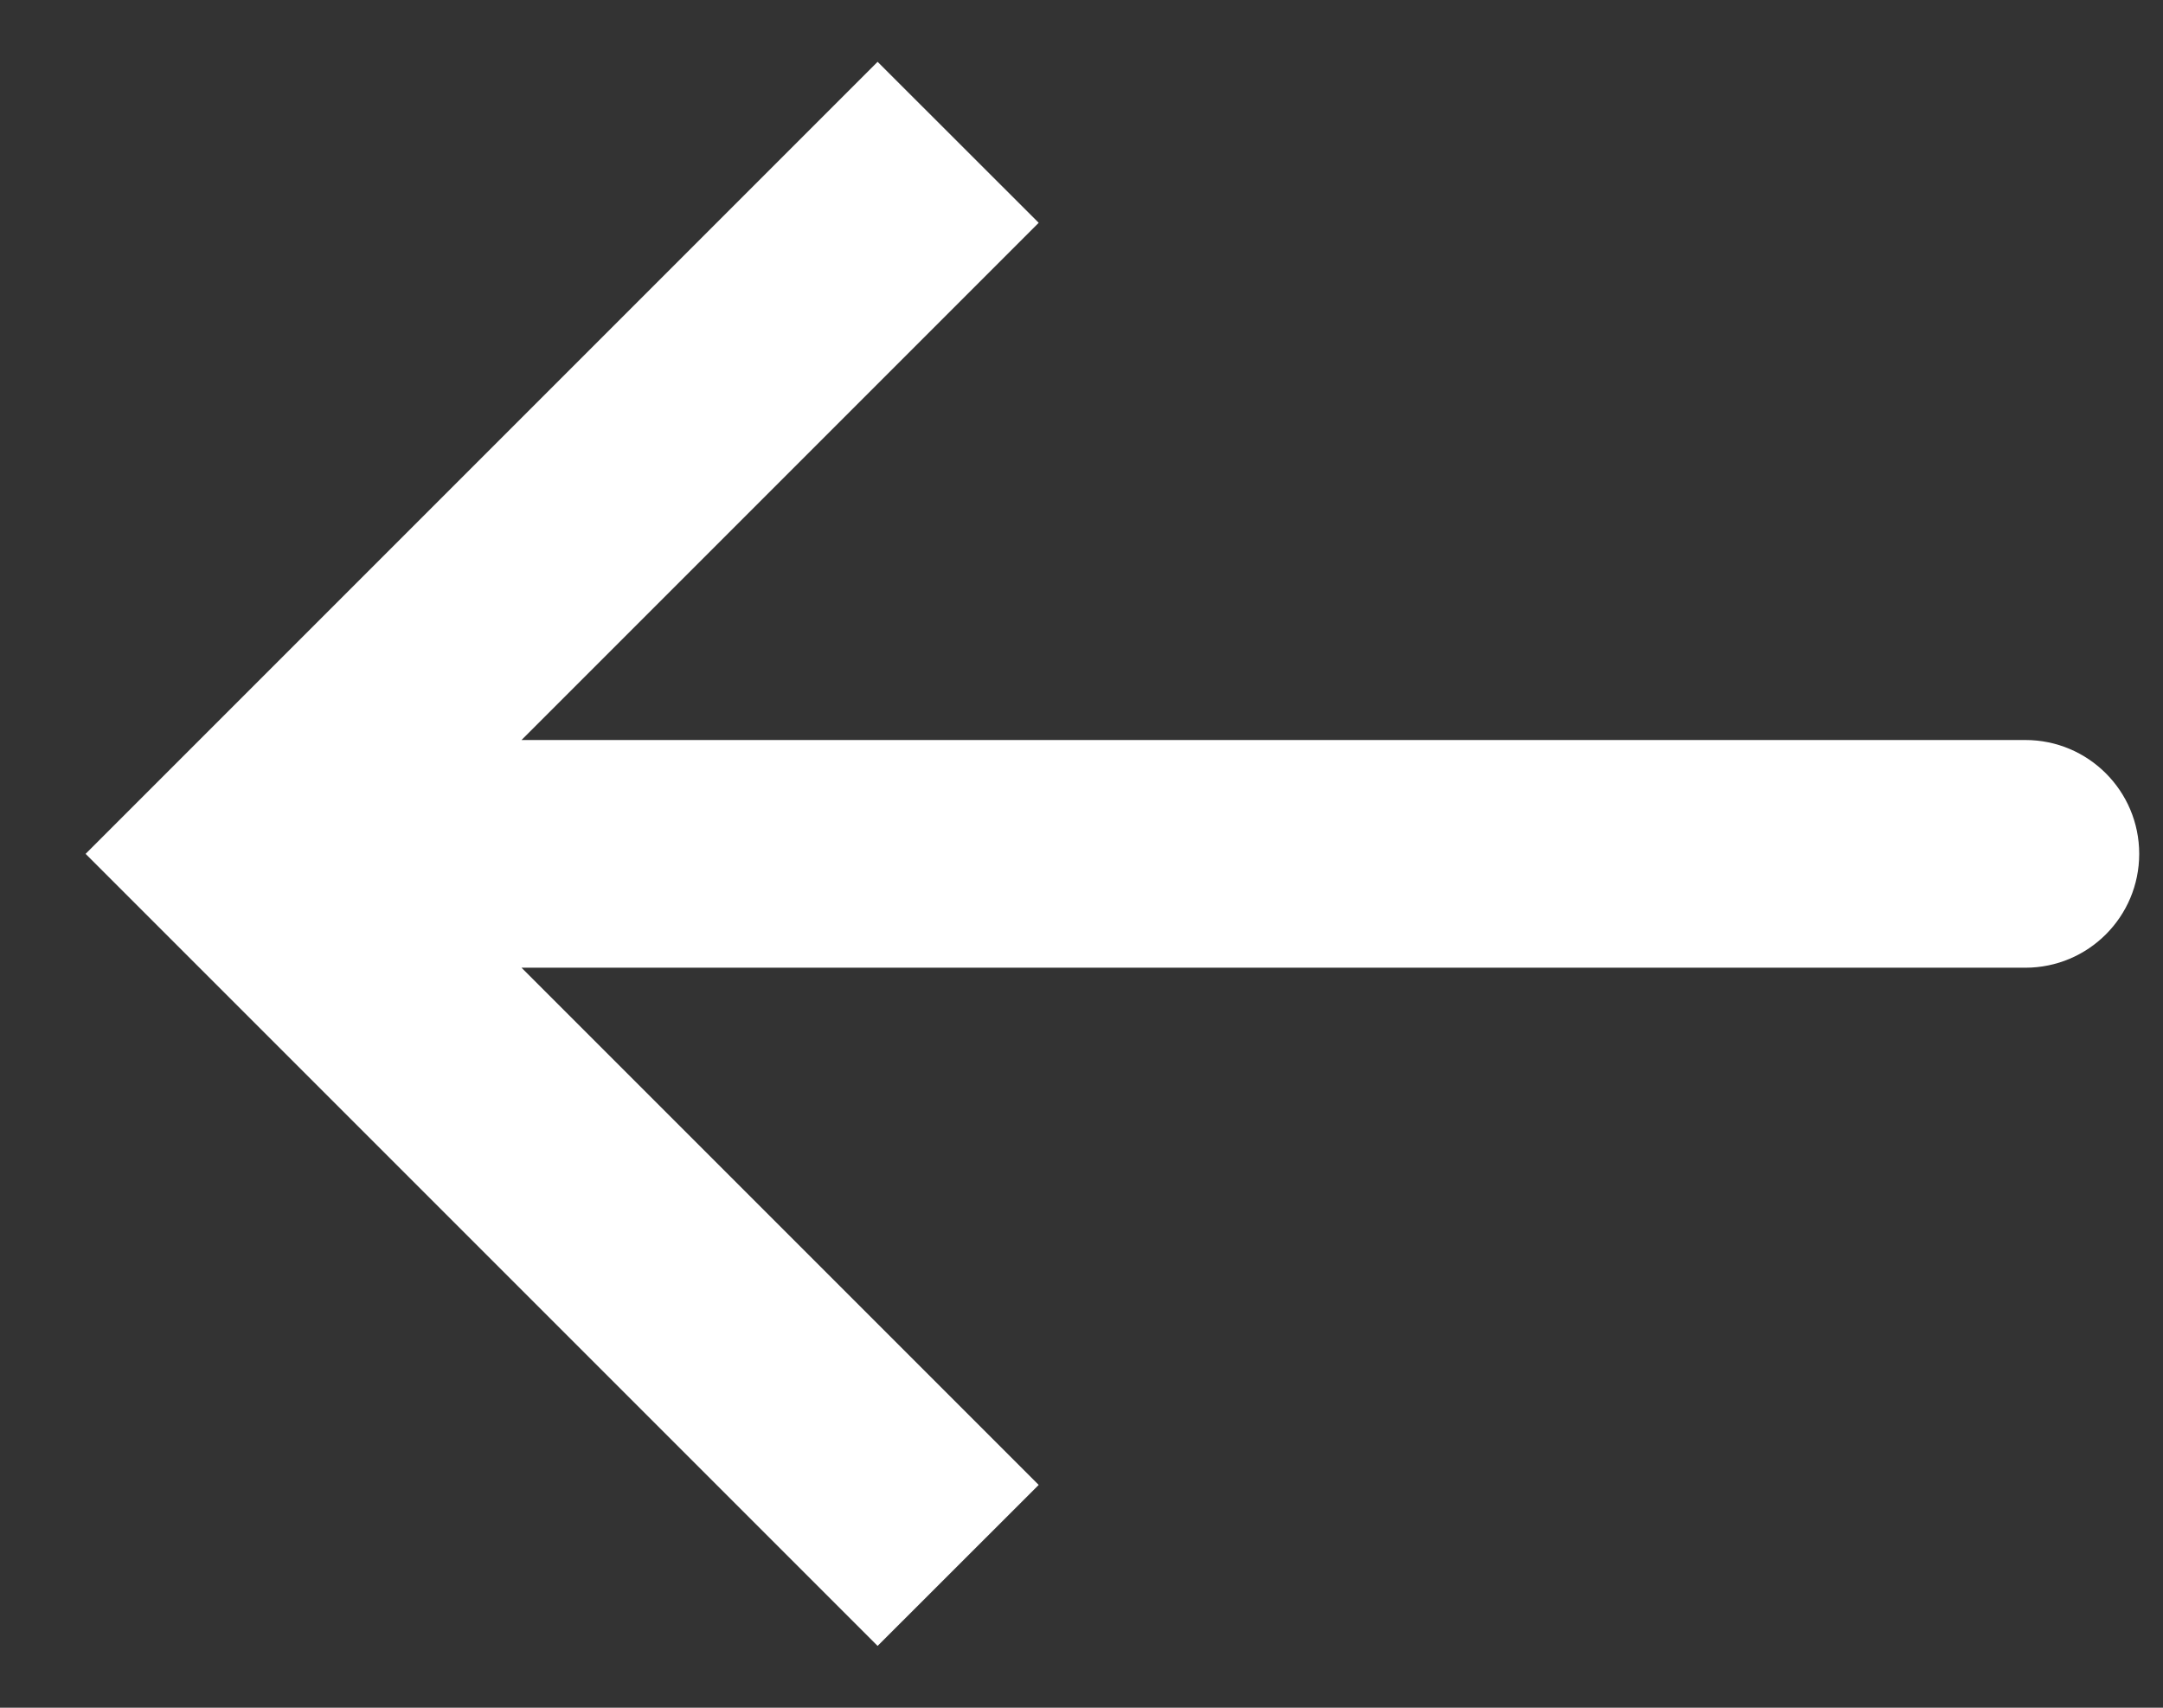<svg width="19" height="15" viewBox="0 0 19 15" fill="none" xmlns="http://www.w3.org/2000/svg">
<rect x="0" y="0" width="19" height="15" fill="#333333" stroke="none"/>
<path d="M2.167 7.5L1.459 6.793L0.752 7.5L1.459 8.207L2.167 7.5ZM17.791 8.5C18.344 8.5 18.791 8.052 18.791 7.5C18.791 6.948 18.344 6.5 17.791 6.5V8.5ZM7.709 0.543L1.459 6.793L2.874 8.207L9.124 1.957L7.709 0.543ZM1.459 8.207L7.709 14.457L9.124 13.043L2.874 6.793L1.459 8.207ZM2.167 8.5H17.791V6.5H2.167V8.5Z" fill="white"/>
</svg>
